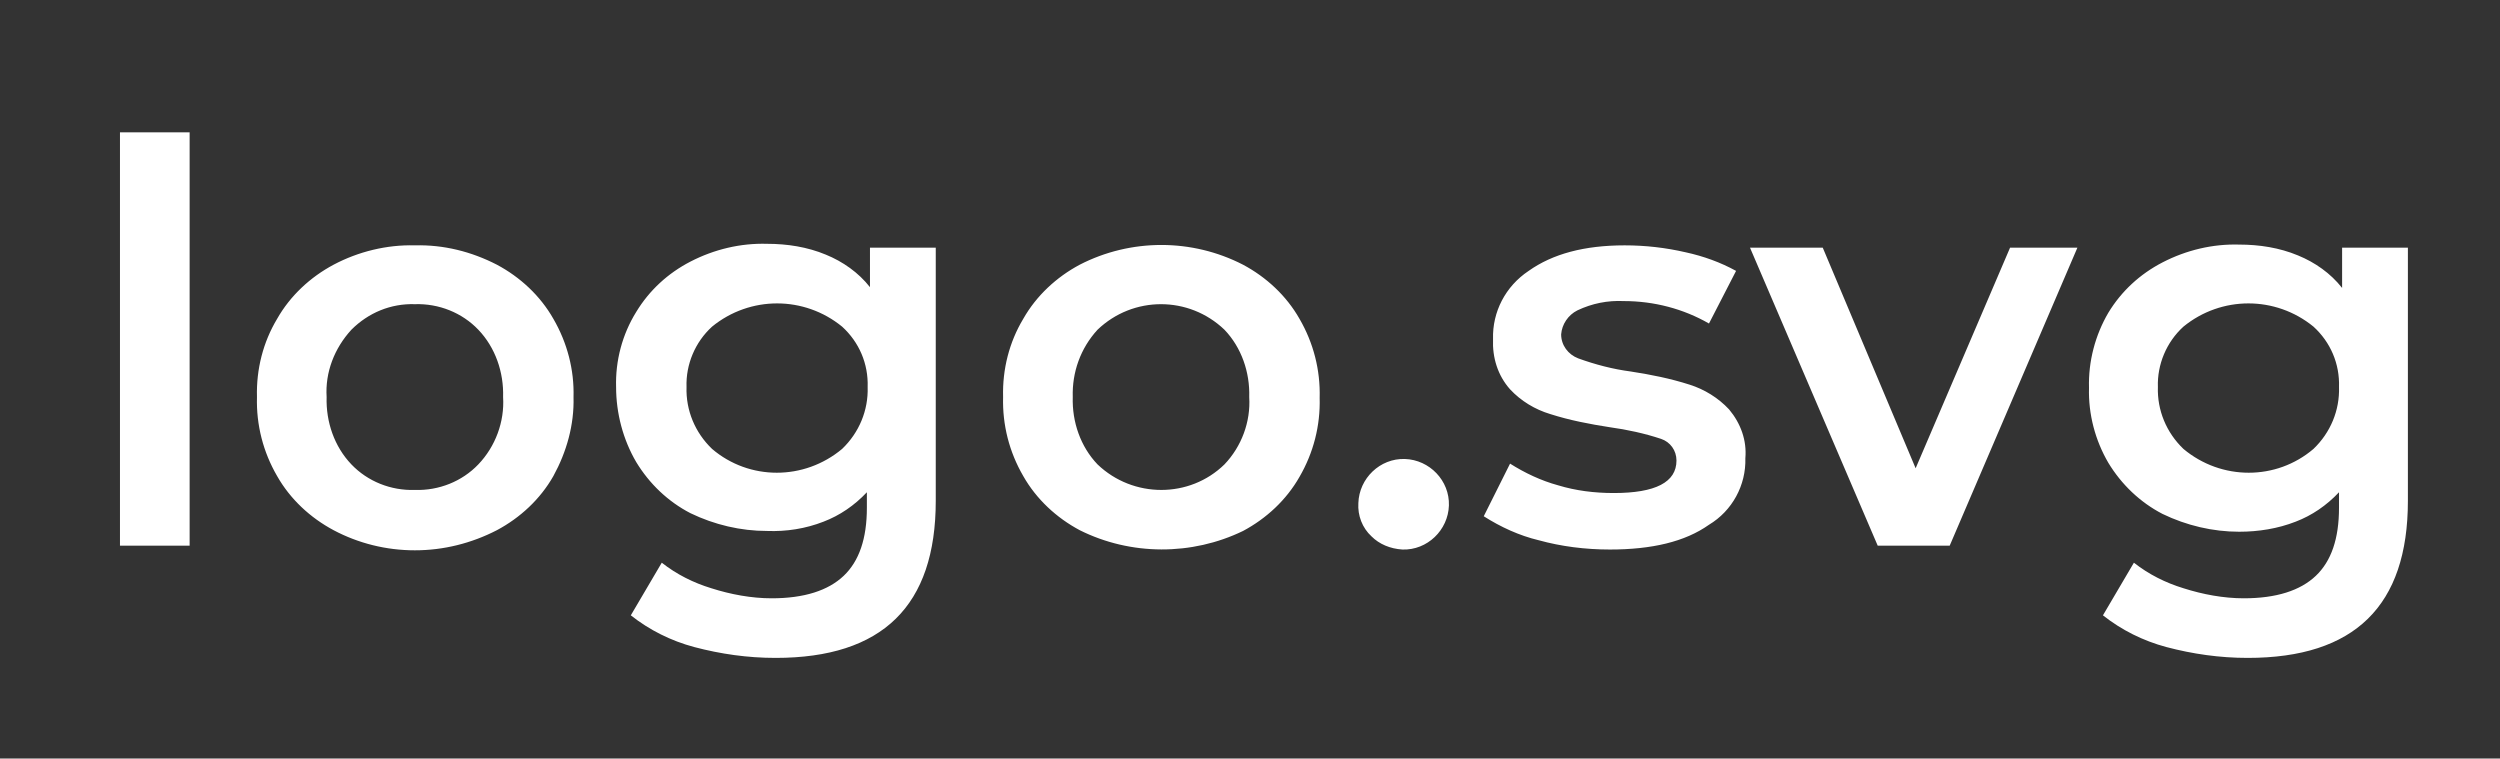 <svg version="1.1" id="Layer_1" xmlns="http://www.w3.org/2000/svg" x="0" y="0" viewBox="0 0 323 98" style="enable-background:new 0 0 323 98" xml:space="preserve"><rect x="0" y="0" width="323" height="98" fill="#333333" stroke="none"/><style>.st0{fill:#fff}</style><path class="st0" d="M15.5 17.1h9v53.4h-9V17.1zM43.1 68.5c-3-1.6-5.6-4-7.3-7-1.8-3.1-2.7-6.6-2.6-10.2-.1-3.6.8-7.1 2.6-10.1 1.7-3 4.3-5.4 7.3-7 3.2-1.7 6.9-2.6 10.5-2.5 3.7-.1 7.3.8 10.6 2.5 3 1.6 5.6 4 7.3 7 1.8 3.1 2.7 6.6 2.6 10.1.1 3.6-.9 7.1-2.6 10.2-1.7 3-4.3 5.4-7.3 7-3.3 1.7-6.9 2.6-10.6 2.6-3.7 0-7.3-.9-10.5-2.6zM61.8 60c2.2-2.3 3.4-5.5 3.2-8.7.1-3.2-1-6.4-3.2-8.7-2.1-2.2-5.1-3.4-8.2-3.3-3.1-.1-6 1.1-8.2 3.3-2.2 2.4-3.4 5.5-3.2 8.7-.1 3.2 1 6.4 3.2 8.7 2.1 2.2 5.1 3.4 8.2 3.3 3.1.1 6.1-1.1 8.2-3.3zM120.9 32v32.7c0 13.6-6.9 20.3-20.7 20.3-3.6 0-7.1-.5-10.5-1.4-3-.8-5.8-2.2-8.2-4.1l4-6.8c1.9 1.5 4.1 2.6 6.4 3.3 2.5.8 5.2 1.3 7.8 1.3 4.2 0 7.3-1 9.3-2.9 2-1.9 3-4.8 3-8.8v-2c-1.6 1.7-3.5 3-5.6 3.8-2.3.9-4.8 1.3-7.3 1.2-3.4 0-6.8-.8-9.9-2.3-2.9-1.5-5.3-3.8-7-6.6-1.7-2.9-2.6-6.3-2.6-9.7-.1-3.4.8-6.8 2.6-9.7 1.7-2.8 4.1-5 7-6.5 3.1-1.6 6.5-2.4 9.9-2.3 2.6 0 5.2.4 7.6 1.4 2.2.9 4.2 2.3 5.7 4.2V32h8.5zm-12.1 26c2.2-2.1 3.4-5 3.3-8 .1-3-1.1-5.8-3.3-7.8-4.9-4-11.9-4-16.8 0-2.2 2-3.4 4.9-3.3 7.8-.1 3 1.1 5.9 3.3 8 4.8 4.1 11.9 4.1 16.8 0zM139.5 68.5c-3-1.6-5.6-4-7.3-7-1.8-3.1-2.7-6.6-2.6-10.2-.1-3.6.8-7.1 2.6-10.1 1.7-3 4.3-5.4 7.3-7 6.6-3.4 14.5-3.4 21.1 0 3 1.6 5.6 4 7.3 7 1.8 3.1 2.7 6.6 2.6 10.2.1 3.6-.8 7.1-2.6 10.2-1.7 3-4.3 5.4-7.3 7-6.6 3.2-14.5 3.2-21.1-.1zm18.7-8.5c2.2-2.3 3.4-5.5 3.2-8.7.1-3.2-1-6.4-3.2-8.7-4.6-4.4-11.8-4.4-16.4 0-2.2 2.4-3.3 5.5-3.2 8.7-.1 3.2 1 6.4 3.2 8.7 4.6 4.4 11.9 4.4 16.4 0zM177.2 69.3c-1.2-1.1-1.8-2.7-1.7-4.3.1-3.2 2.8-5.8 6-5.7 3.2.1 5.8 2.8 5.7 6-.1 3.2-2.8 5.8-6 5.7-1.6-.1-3-.7-4-1.7zM198.8 69.8c-2.5-.6-4.9-1.7-7.1-3.1l3.4-6.8c1.9 1.2 4 2.2 6.2 2.8 2.3.7 4.7 1 7.2 1 5.4 0 8.1-1.4 8.1-4.2 0-1.3-.8-2.4-2-2.8-2.1-.7-4.4-1.2-6.6-1.5-2.6-.4-5.2-.9-7.7-1.7-2-.6-3.8-1.7-5.2-3.2-1.6-1.8-2.3-4.1-2.2-6.5-.1-3.5 1.6-6.8 4.6-8.8 3.1-2.2 7.2-3.3 12.4-3.3 2.7 0 5.3.3 7.9.9 2.3.5 4.5 1.3 6.5 2.4l-3.5 6.8c-3.3-1.9-7.1-2.9-11-2.9-2.1-.1-4.1.3-6 1.2-1.2.6-2 1.8-2.1 3.1 0 1.4.9 2.6 2.2 3.1 2.2.8 4.5 1.4 6.8 1.7 2.6.4 5.1.9 7.6 1.7 1.9.6 3.7 1.7 5.1 3.2 1.5 1.8 2.3 4 2.1 6.3.1 3.5-1.7 6.8-4.7 8.6-3.1 2.2-7.4 3.2-12.8 3.2-3.2 0-6.3-.4-9.2-1.2zM268.4 32l-16.5 38.5h-9.3L226.1 32h9.4l12 28.5L259.7 32h8.7zM311.1 32v32.7c0 13.6-6.9 20.3-20.7 20.3-3.6 0-7.1-.5-10.5-1.4-3-.8-5.8-2.2-8.2-4.1l4-6.8c1.9 1.5 4.1 2.6 6.4 3.3 2.5.8 5.2 1.3 7.8 1.3 4.2 0 7.3-1 9.3-2.9 2-1.9 3-4.8 3-8.8v-2c-1.6 1.7-3.5 3-5.6 3.8-2.3.9-4.8 1.3-7.3 1.3-3.4 0-6.8-.8-9.9-2.3-2.9-1.5-5.3-3.8-7-6.6-1.7-2.9-2.6-6.3-2.5-9.7-.1-3.4.8-6.8 2.5-9.7 1.7-2.8 4.1-5 7-6.5 3.1-1.6 6.5-2.4 9.9-2.3 2.6 0 5.2.4 7.6 1.4 2.2.9 4.2 2.3 5.7 4.2V32h8.5zm-12.2 26c2.2-2.1 3.4-5 3.3-8 .1-3-1.1-5.8-3.3-7.8-4.9-4-11.9-4-16.8 0-2.2 2-3.4 4.9-3.3 7.8-.1 3 1.1 5.9 3.3 8 4.9 4.1 12 4.1 16.8 0z"/></svg>
